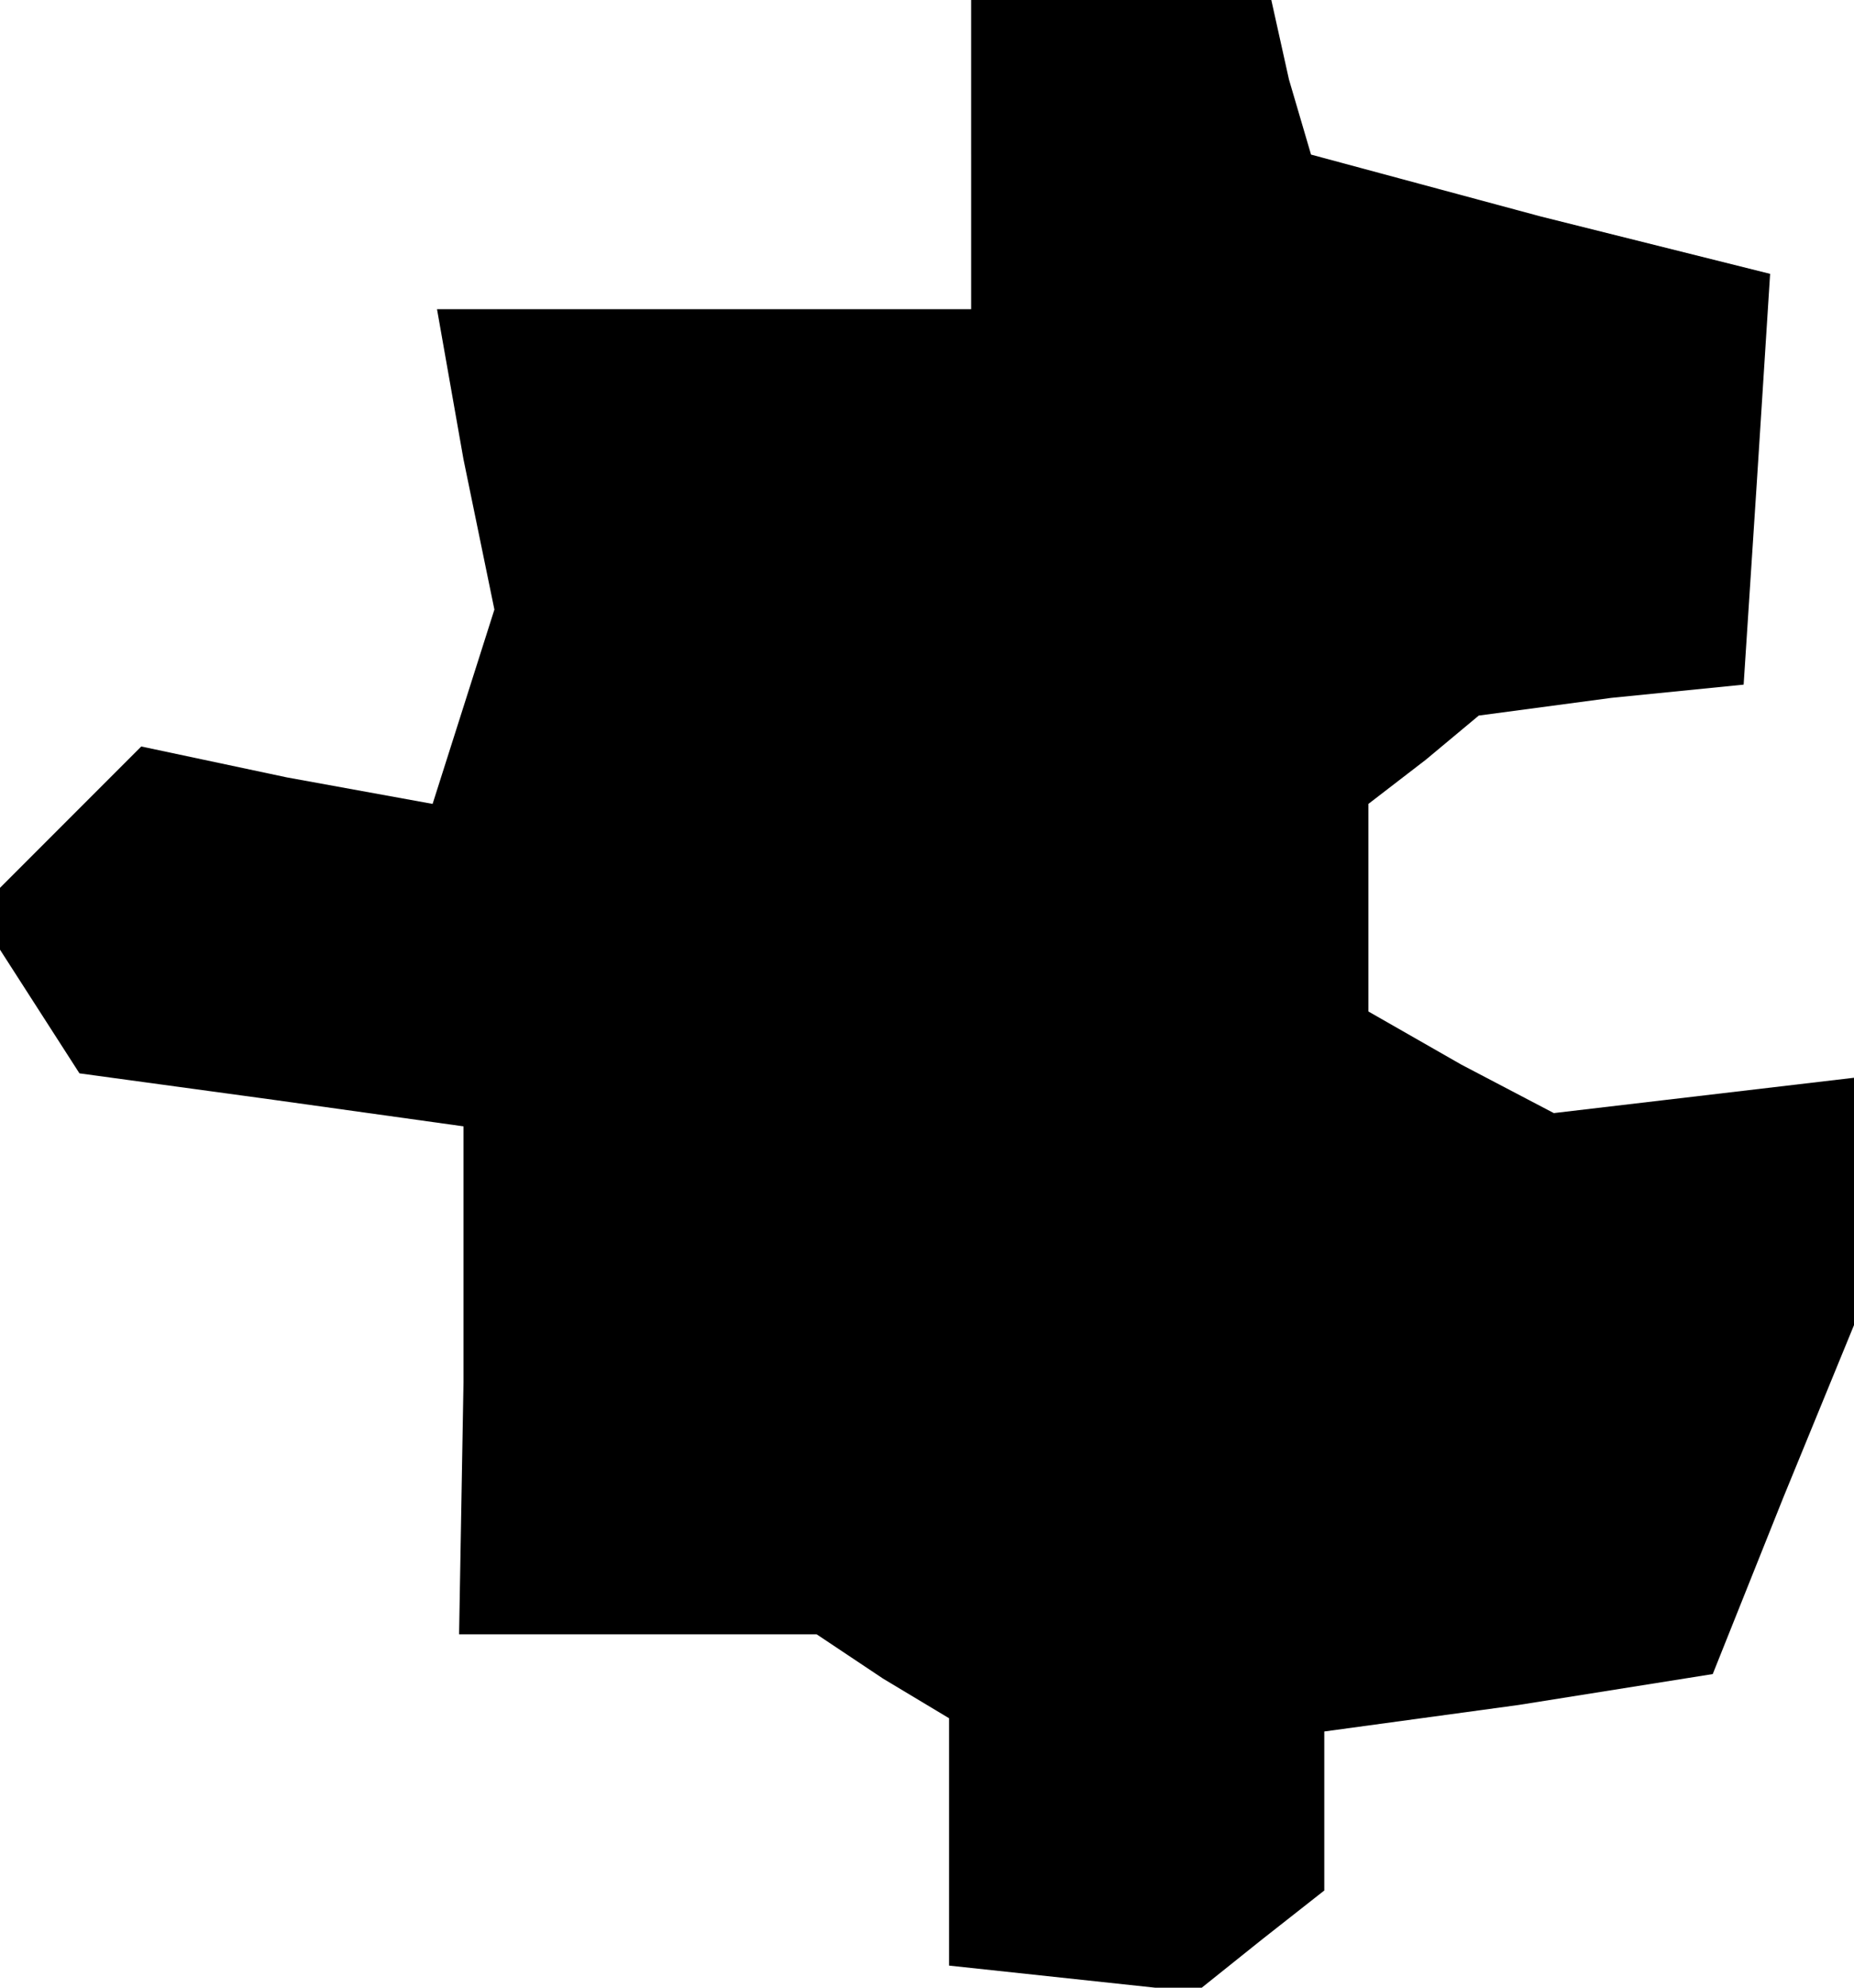 <?xml version="1.0" standalone="no"?>
<!DOCTYPE svg PUBLIC "-//W3C//DTD SVG 20010904//EN"
 "http://www.w3.org/TR/2001/REC-SVG-20010904/DTD/svg10.dtd">
<svg version="1.0" xmlns="http://www.w3.org/2000/svg"
 width="42pt" height="45pt" viewBox="0 0 42 45"
 preserveAspectRatio="xMidYMid meet">
<g transform="translate(0,45) scale(0.1,-0.1)"
fill="#000000" stroke="none">
<path d="M220 415 l0 -35 -60 0 -61 0 6 -34 7 -34 -7 -22 -7 -22 -33 6 -33 7
-16 -16 -16 -16 0 -7 0 -7 9 -14 9 -14 44 -6 43 -6 0 -58 -1 -57 41 0 40 0 15
-10 15 -9 0 -28 0 -28 28 -3 28 -3 15 12 14 11 0 18 0 18 44 6 44 7 16 40 16
39 0 28 0 28 -34 -4 -34 -4 -21 11 -21 12 0 23 0 24 13 10 12 10 30 4 30 3 3
46 3 47 -52 13 -52 14 -5 17 -4 18 -34 0 -34 0 0 -35z"/>
</g>
</svg>
